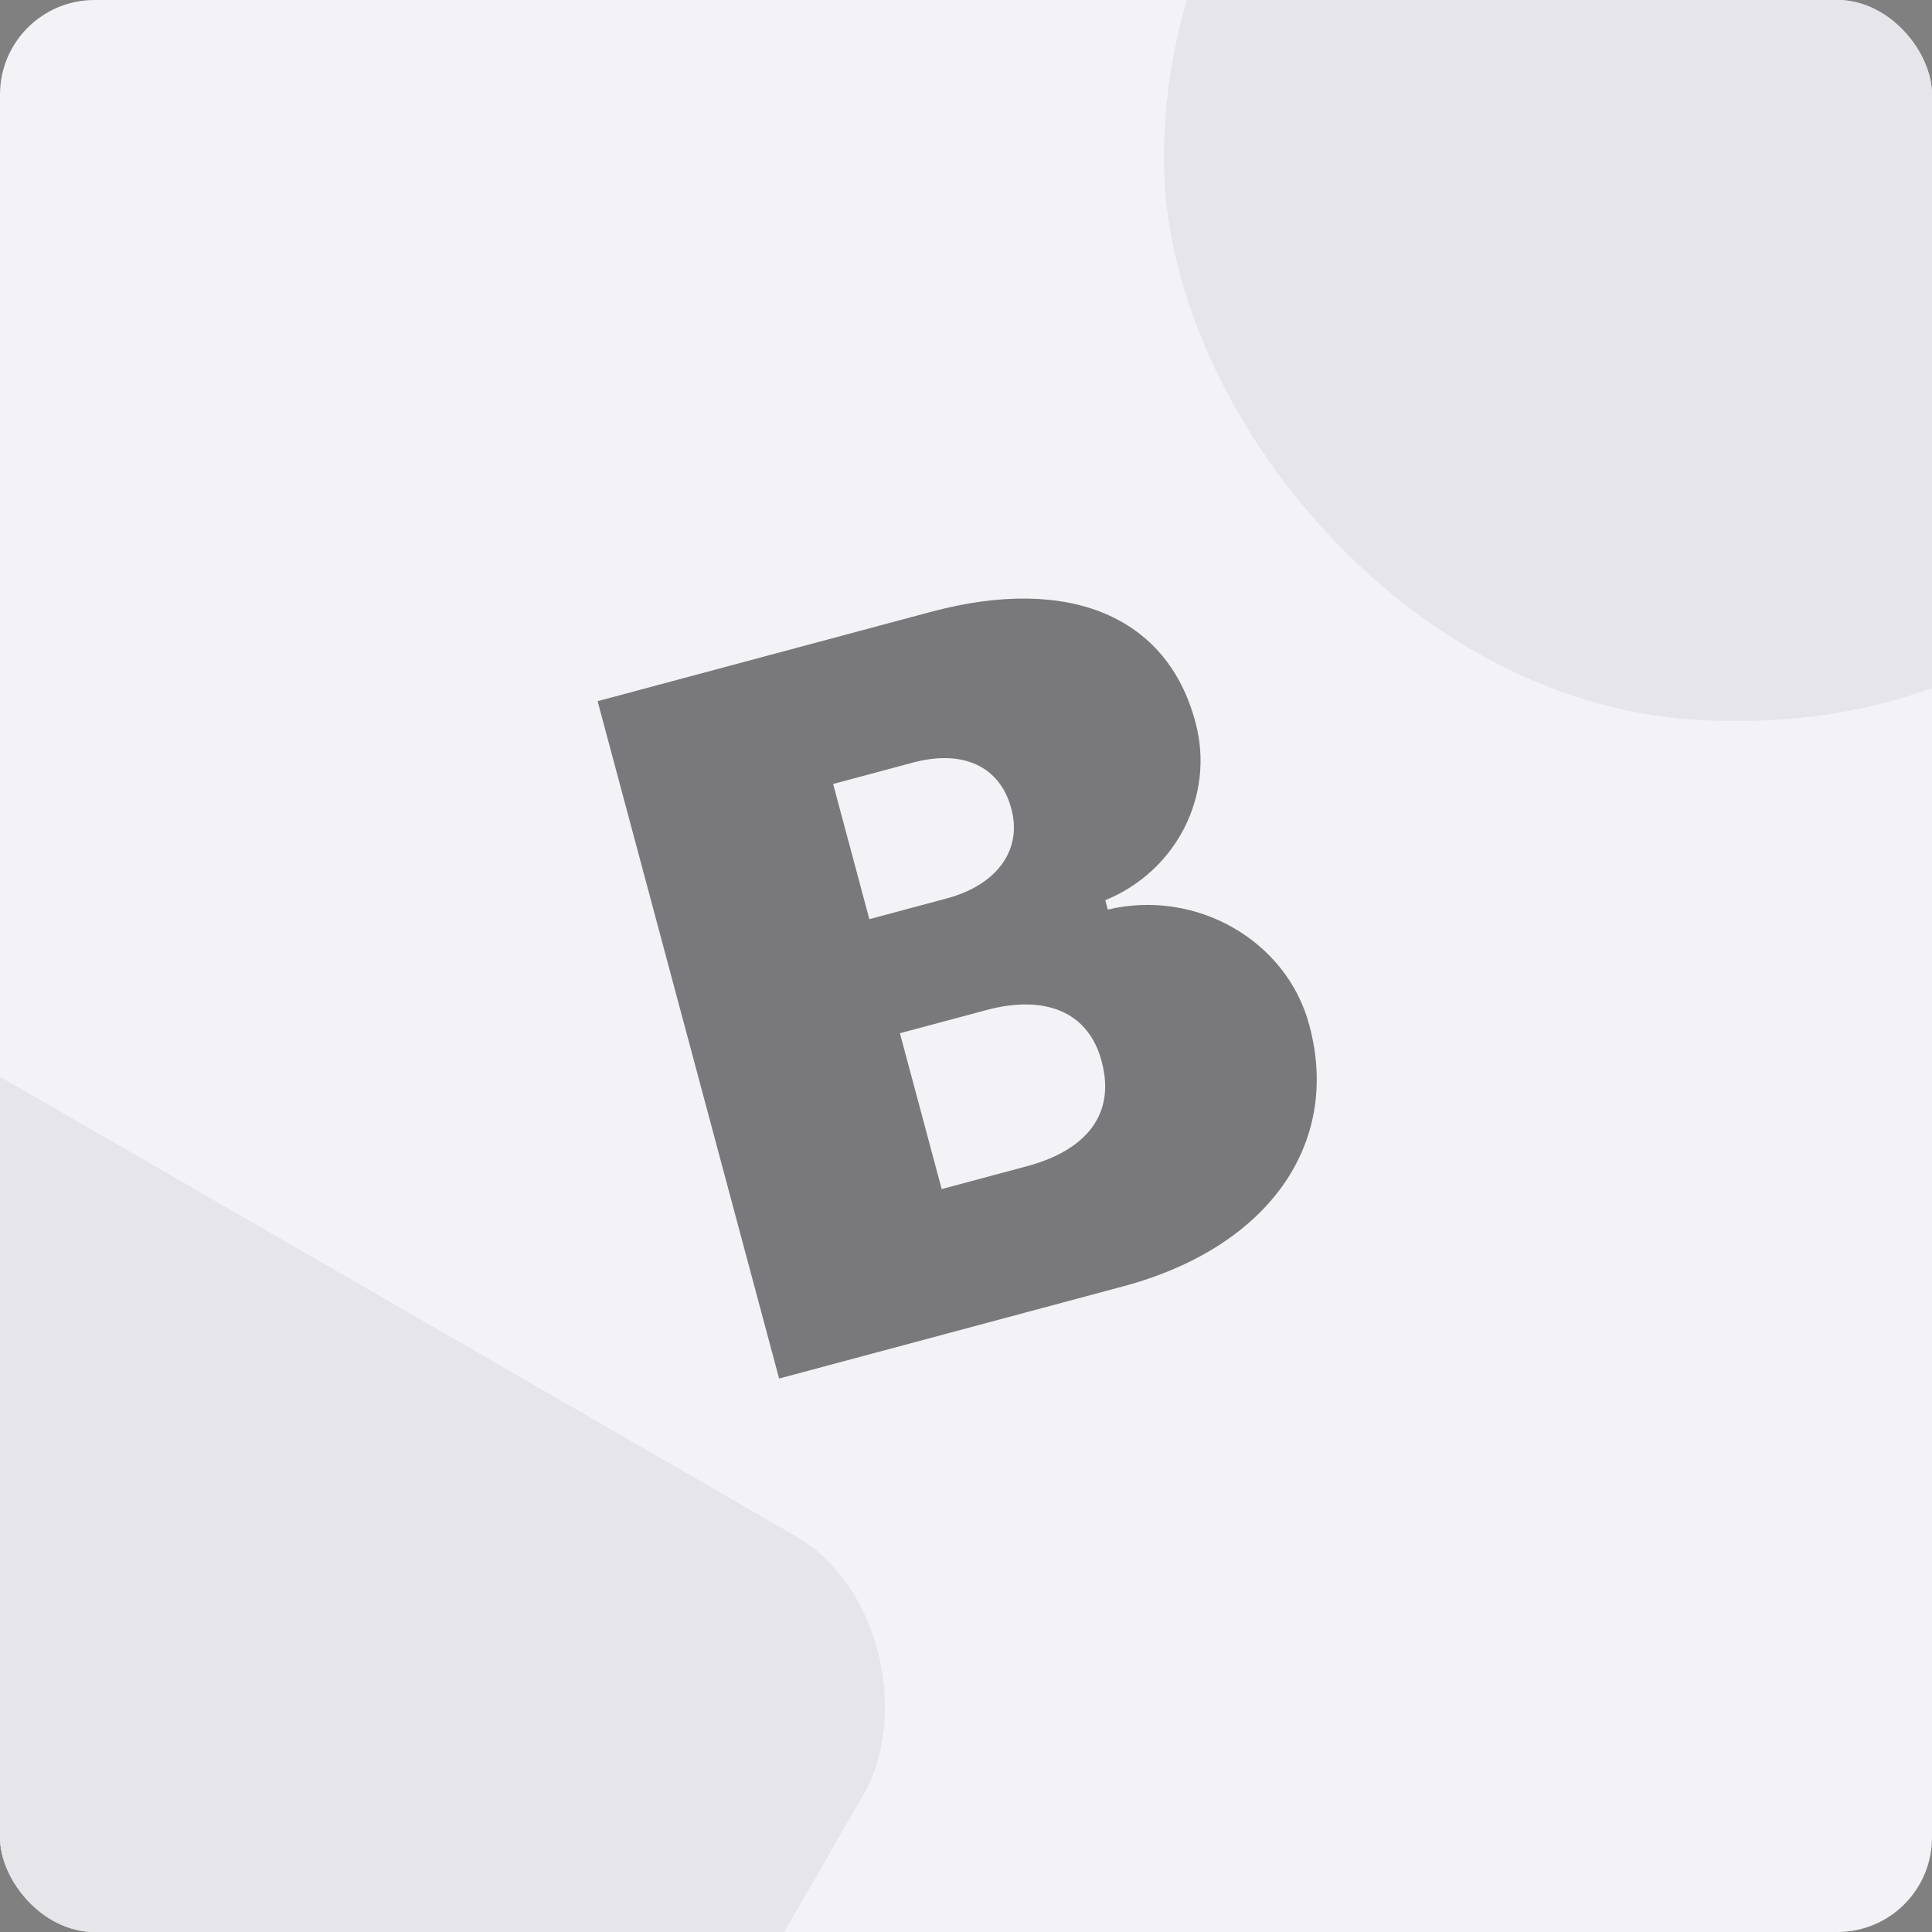 <svg width="327" height="327" viewBox="0 0 327 327" fill="none" xmlns="http://www.w3.org/2000/svg">
<rect x="0" y="0" width="327" height="327" fill="#808080" stroke="none"/>
<g clip-path="url(#clip0_135_1191)">
<rect width="327" height="327" rx="16" fill="#F2F2F7"/>
<rect x="197" y="-68" width="193" height="190" rx="95" fill="#E5E5EA"/>
<rect x="-80.097" y="136" width="279.806" height="279.806" rx="32" transform="rotate(30 -80.097 136)" fill="#E5E5EA"/>
<path d="M131.868 233.324L190.106 217.72C214.656 211.141 226.991 193.615 221.626 173.594L221.583 173.435C217.751 159.134 202.381 150.394 187.497 153.956L187.071 152.367C199.119 147.436 205.647 134.617 202.347 122.302L202.305 122.143C197.536 104.346 180.997 97.282 157.559 103.562L101.149 118.677L131.868 233.324ZM154.516 129.072C163.097 126.773 169.273 129.802 171.146 136.793L171.189 136.952C173.02 143.785 168.831 149.761 160.25 152.06L147.141 155.573L141.01 132.691L154.516 129.072ZM166.933 170.962C177.023 168.259 184.238 171.35 186.431 179.533L186.473 179.692C188.772 188.273 184.25 194.594 173.762 197.404L159.382 201.257L152.314 174.88L166.933 170.962Z" fill="black" fill-opacity="0.5"/>
</g>
<defs>
<clipPath id="clip0_135_1191">
<rect width="327" height="327" rx="16" fill="white"/>
</clipPath>
</defs>
</svg>
